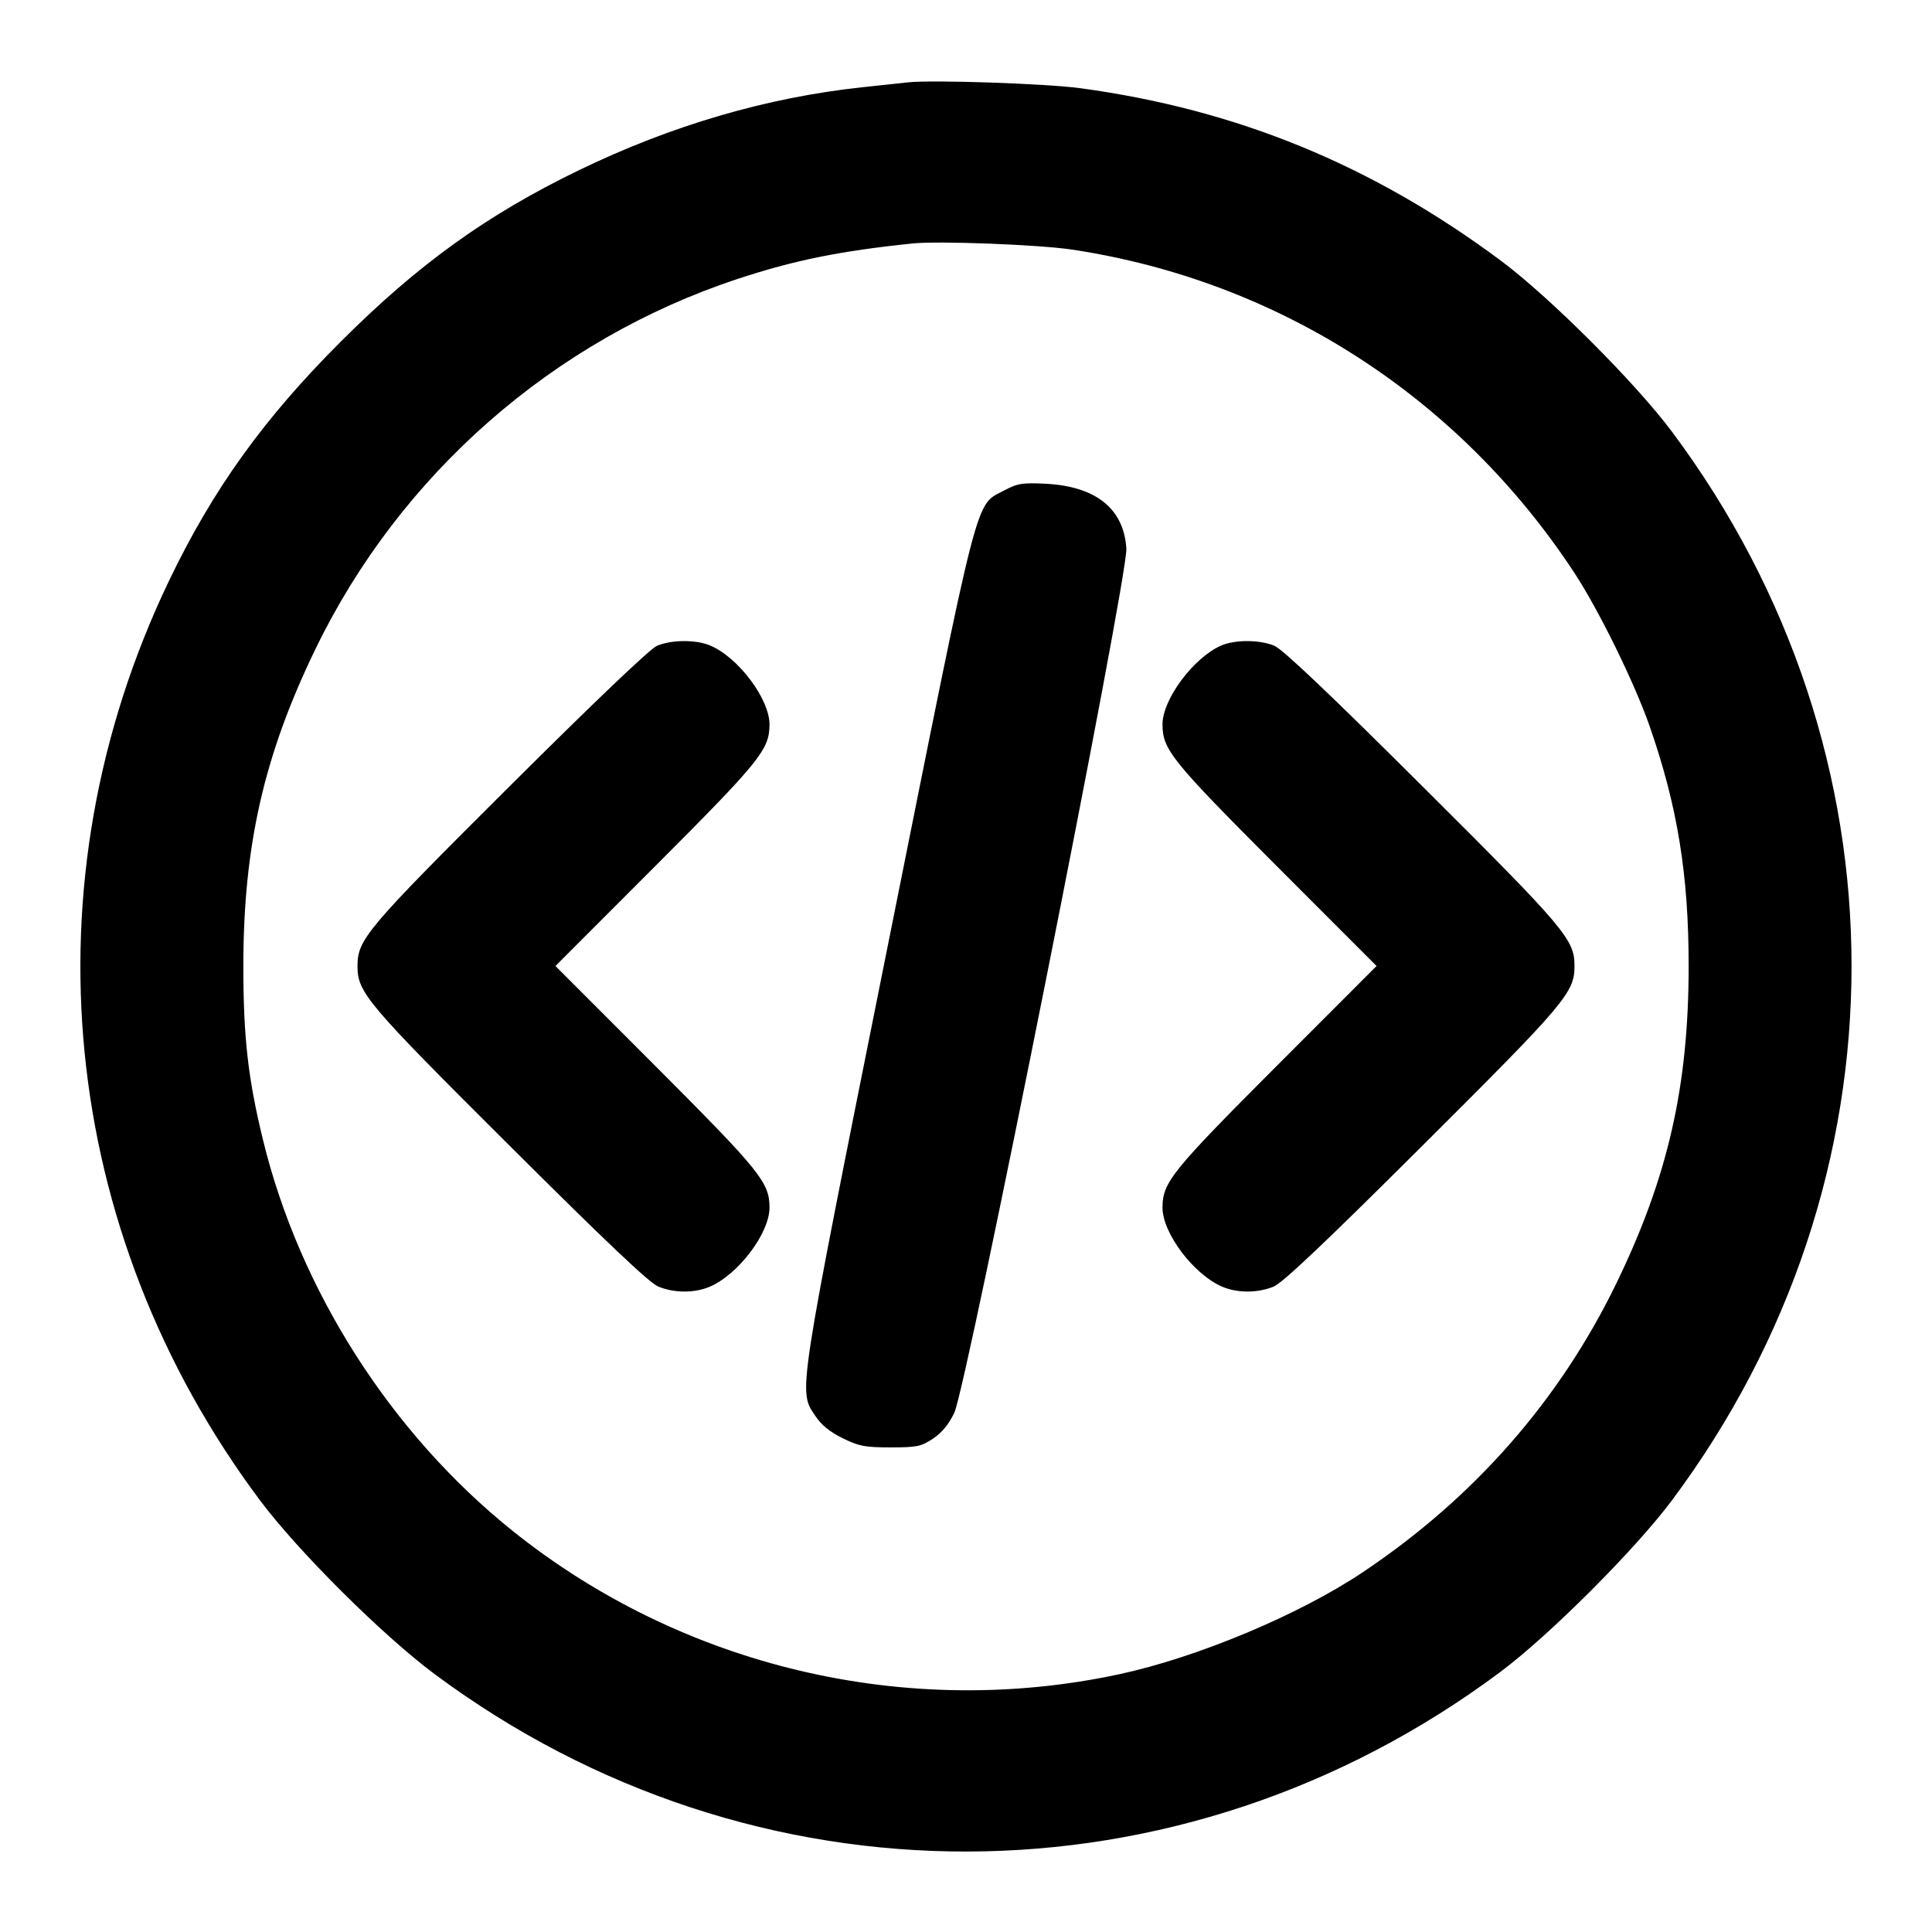 <svg width="24" height="24" viewBox="0 0 24 24" fill="none" xmlns="http://www.w3.org/2000/svg"><path d="M11.280 1.023 C 11.203 1.032,10.951 1.059,10.720 1.083 C 9.527 1.210,8.337 1.558,7.180 2.120 C 6.045 2.671,5.193 3.285,4.238 4.239 C 3.277 5.198,2.643 6.080,2.097 7.220 C 0.301 10.968,0.728 15.286,3.226 18.633 C 3.701 19.269,4.753 20.316,5.400 20.797 C 9.364 23.745,14.666 23.734,18.637 20.770 C 19.246 20.316,20.316 19.246,20.770 18.637 C 23.744 14.652,23.744 9.348,20.770 5.363 C 20.316 4.755,19.247 3.686,18.640 3.235 C 17.045 2.049,15.365 1.360,13.423 1.096 C 13.000 1.038,11.574 0.990,11.280 1.023 M13.320 3.101 C 15.883 3.488,18.124 4.931,19.560 7.120 C 19.863 7.583,20.303 8.479,20.492 9.020 C 20.838 10.013,20.977 10.865,20.977 12.000 C 20.977 13.493,20.720 14.621,20.080 15.940 C 19.375 17.394,18.311 18.607,16.927 19.532 C 16.138 20.060,14.876 20.588,13.908 20.797 C 11.266 21.366,8.479 20.708,6.370 19.019 C 4.857 17.807,3.722 16.029,3.267 14.160 C 3.081 13.397,3.023 12.888,3.023 12.000 C 3.023 10.507,3.280 9.379,3.920 8.060 C 4.971 5.891,6.877 4.221,9.160 3.466 C 9.865 3.233,10.432 3.118,11.340 3.024 C 11.662 2.991,12.911 3.039,13.320 3.101 M12.480 6.090 C 12.105 6.291,12.186 5.975,11.032 11.730 C 9.893 17.414,9.915 17.268,10.129 17.590 C 10.202 17.701,10.309 17.788,10.468 17.866 C 10.671 17.966,10.745 17.980,11.063 17.980 C 11.390 17.980,11.442 17.969,11.589 17.872 C 11.699 17.799,11.785 17.695,11.854 17.552 C 12.009 17.228,14.014 7.160,13.992 6.815 C 13.961 6.318,13.613 6.040,12.984 6.009 C 12.700 5.995,12.638 6.005,12.480 6.090 M8.160 8.023 C 8.073 8.061,7.379 8.723,6.326 9.772 C 4.549 11.542,4.441 11.670,4.441 12.000 C 4.441 12.330,4.549 12.458,6.326 14.228 C 7.529 15.427,8.065 15.935,8.177 15.982 C 8.373 16.063,8.623 16.065,8.812 15.986 C 9.168 15.837,9.560 15.320,9.559 15.000 C 9.558 14.688,9.446 14.550,8.149 13.250 L 6.900 12.000 8.149 10.750 C 9.446 9.450,9.558 9.312,9.559 9.000 C 9.560 8.683,9.169 8.163,8.820 8.018 C 8.644 7.944,8.339 7.946,8.160 8.023 M15.171 8.019 C 14.826 8.169,14.440 8.688,14.441 9.000 C 14.442 9.312,14.554 9.450,15.851 10.750 L 17.100 12.000 15.851 13.250 C 14.554 14.550,14.442 14.688,14.441 15.000 C 14.440 15.320,14.832 15.837,15.188 15.986 C 15.377 16.065,15.627 16.063,15.823 15.982 C 15.935 15.935,16.471 15.427,17.674 14.228 C 19.451 12.458,19.559 12.330,19.559 12.000 C 19.559 11.670,19.451 11.542,17.674 9.772 C 16.524 8.625,15.932 8.064,15.831 8.022 C 15.648 7.946,15.343 7.944,15.171 8.019 " stroke="none" fill-rule="evenodd" fill="black"></path></svg>